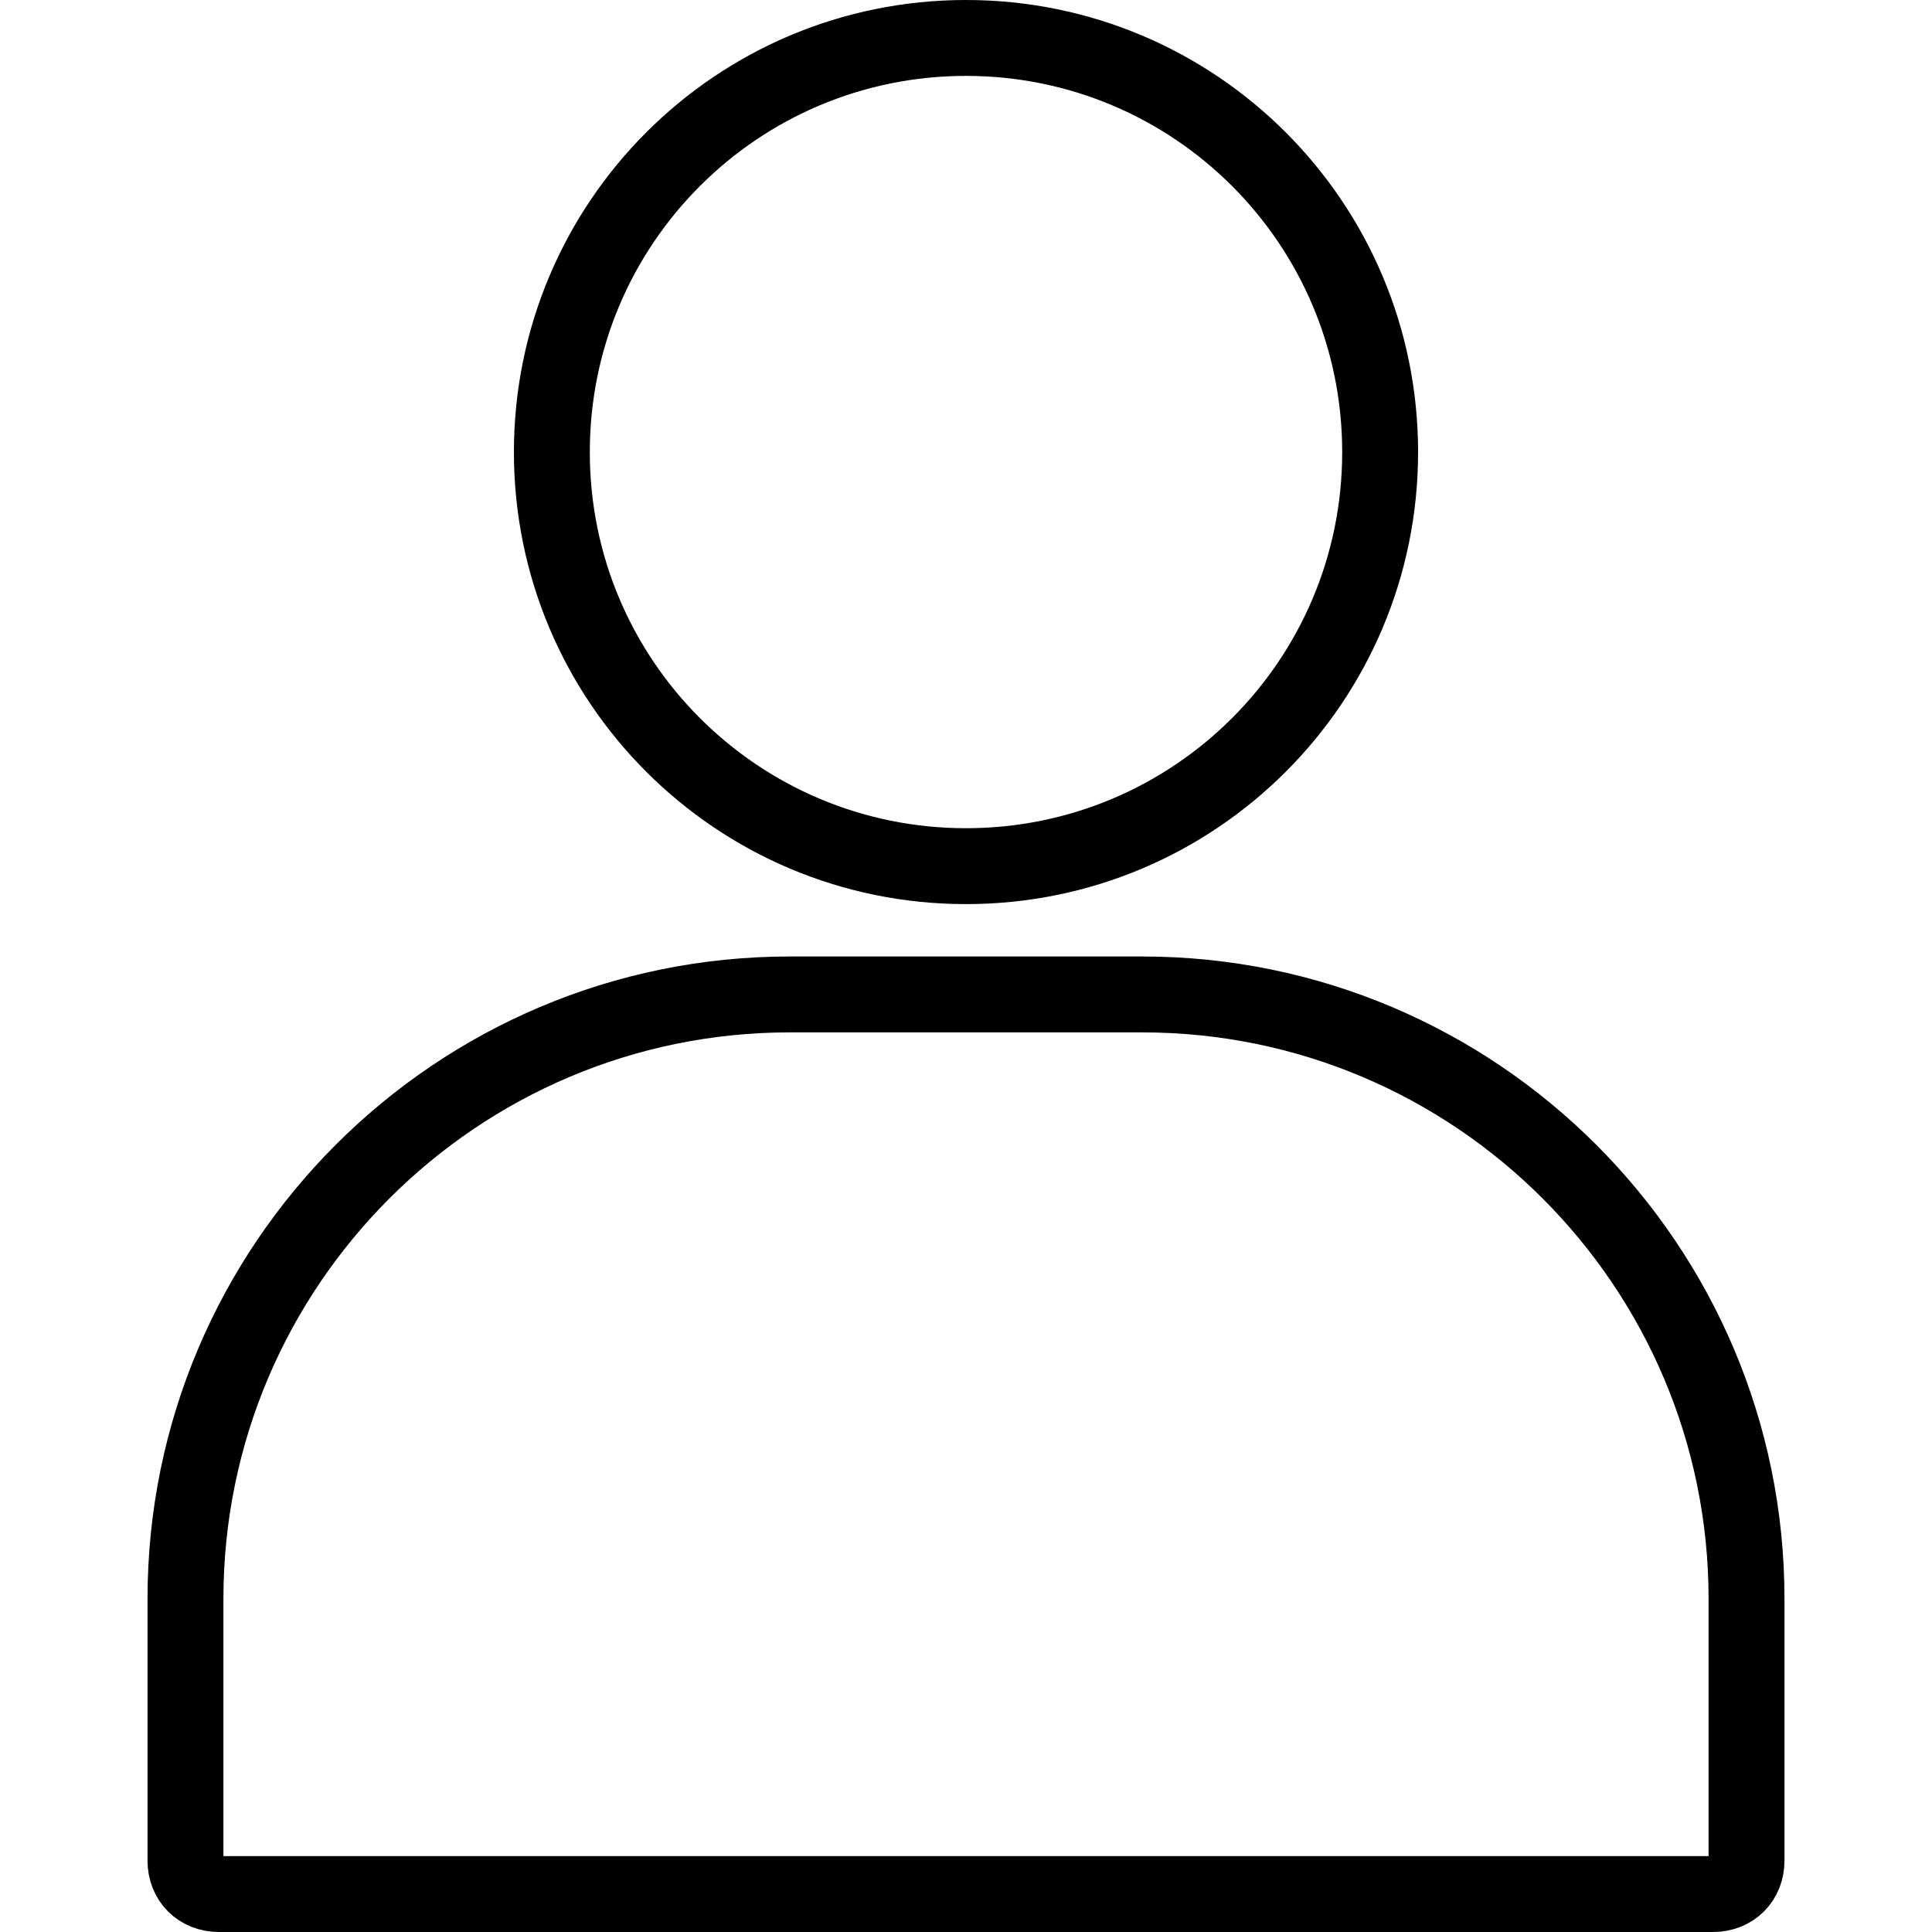 <svg width="28" height="28" viewBox="0 0 28 28" fill="none" xmlns="http://www.w3.org/2000/svg">
<path d="M7.998 6.552C7.998 3.235 10.683 0.55 14 0.55C17.317 0.55 20.002 3.235 20.002 6.552C20.002 9.869 17.317 12.553 14 12.553C10.683 12.553 7.998 9.869 7.998 6.552Z" stroke="currentColor" stroke-width="1.1"/>
<path d="M11.448 14.412H16.552C21.386 14.412 25.312 18.338 25.312 23.172V26.966C25.312 27.248 25.11 27.45 24.827 27.45H3.172C2.89 27.45 2.688 27.248 2.688 26.966V23.172C2.688 18.338 6.614 14.412 11.448 14.412Z" stroke="currentColor" stroke-width="1.1"/>
</svg>
